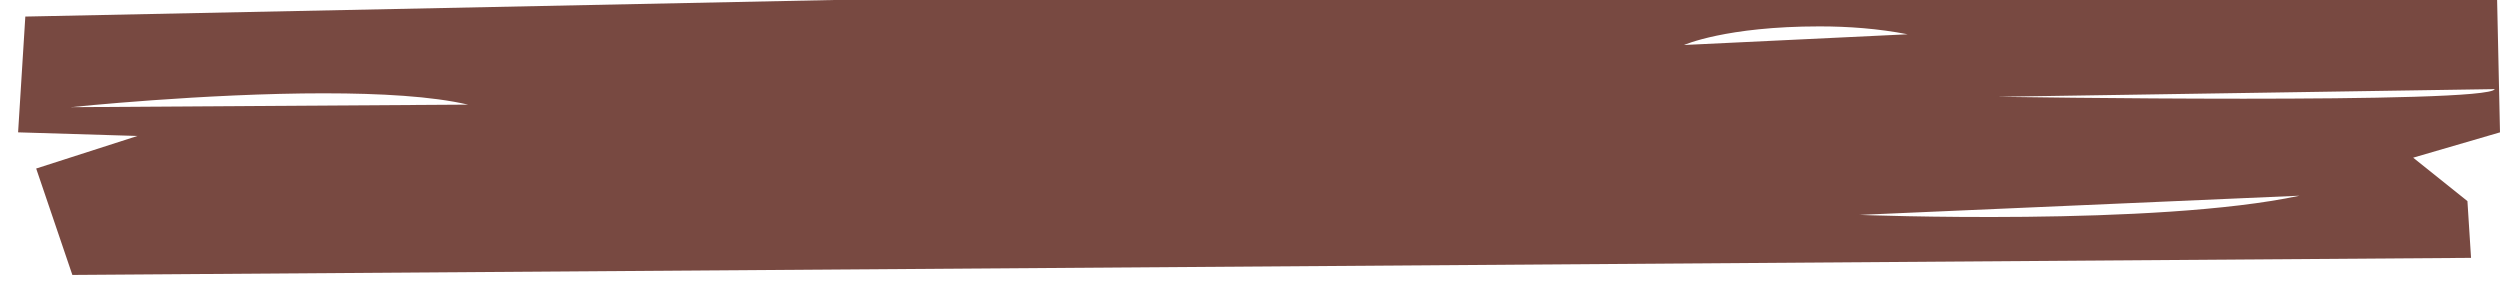<svg xmlns="http://www.w3.org/2000/svg" xml:space="preserve" id="svg1" version="1.1" viewBox="0 18.329 143.24 16.325" style="max-height: 500px" width="143.24" height="16.325"><defs id="defs1"><clipPath id="clipPath22" clipPathUnits="userSpaceOnUse"><g id="use22"><path d="m 136.473,83.27 a 4.779,4.779 0 0 0 -4.778,4.78 4.779,4.779 0 0 0 4.778,4.78 4.779,4.779 0 0 0 4.78,-4.78 4.779,4.779 0 0 0 -4.78,-4.78 z" style="fill:#e2e9f2;stroke-width:0.217" id="path22"/></g></clipPath><mask id="mask23" maskUnits="userSpaceOnUse"><ellipse ry="3.988" rx="4.02" cy="87.986" cx="137.391" id="ellipse23" style="fill:#e2e9f2;fill-opacity:1;stroke:none;stroke-width:0.265;stroke-opacity:1"/></mask><clipPath id="clipPath4950-4-3" clipPathUnits="userSpaceOnUse"><path style="fill:none;stroke:#000000;stroke-width:0.265px;stroke-linecap:butt;stroke-linejoin:miter;stroke-opacity:1" d="m -325.387,119.294 30.599,1.211 c 0,0 -0.745,8.615 -1.594,12.845 -0.752,3.744 -3.086,11.032 -3.086,11.032 l -25.715,3.151 z" id="path4952-3-2"/></clipPath></defs><path d="M 143.032,16.376 1.451,19.278 1.037,25.912 l 6.84,0.207 -5.804,1.866 2.073,6.097 137.435,-0.979 -0.207,-3.252 -3.109,-2.488 4.975,-1.451 z m -38.779,3.465 c 1.646,2e-4 3.366,0.125 5.049,0.452 l -12.815,0.614 c 0,0 2.388,-1.067 7.766,-1.066 z m 38.689,3.594 c -0.366,0.879 -28.509,0.44 -28.509,0.44 z M 18.628,23.676 c 3.144,9.8e-4 6.135,0.167 8.188,0.648 L 4.061,24.47 c 0,0 7.651,-0.797 14.567,-0.795 z m 113.127,5.866 c -8.208,1.759 -25.211,1.1 -25.211,1.1 z M 142.41,0 1.037,0.414 0,5.804 4.56,6.219 0,7.67 l 0.207,3.524 8.499,0.415 -7.463,1.451 -0.414,4.768 142.203,-2.902 0.208,-1.451 -6.634,-0.829 6.634,-0.414 -0.415,-2.073 -8.084,-1.037 8.291,-0.829 z M 75.549,2.312 c 7.184,-0.009 15.634,0.124 17.318,0.53 0,0 -53.019,1.106 -55.921,0.976 0,0 22.799,-1.487 38.604,-1.506 z m 49.89,3.266 c 4.163,0.002 9.068,-0.159 14.112,-0.677 L 113.807,4.68 c 0,0 4.784,0.453 11.633,0.898 z m -98.659,8.428 c 0.259,-1.2e-4 0.517,5.8e-4 0.776,0.003 3.623,0.028 7.224,0.267 9.917,0.917 L 8.21,14.558 c 0,0 10.917,-0.495 17.795,-0.549 0.258,-0.002 0.516,-0.003 0.775,-0.003 z" style="display:inline;fill:#784941;fill-opacity:1;fill-rule:evenodd;stroke:none;stroke-width:1;stroke-dasharray:none;stroke-opacity:1" id="path10394"/></svg>